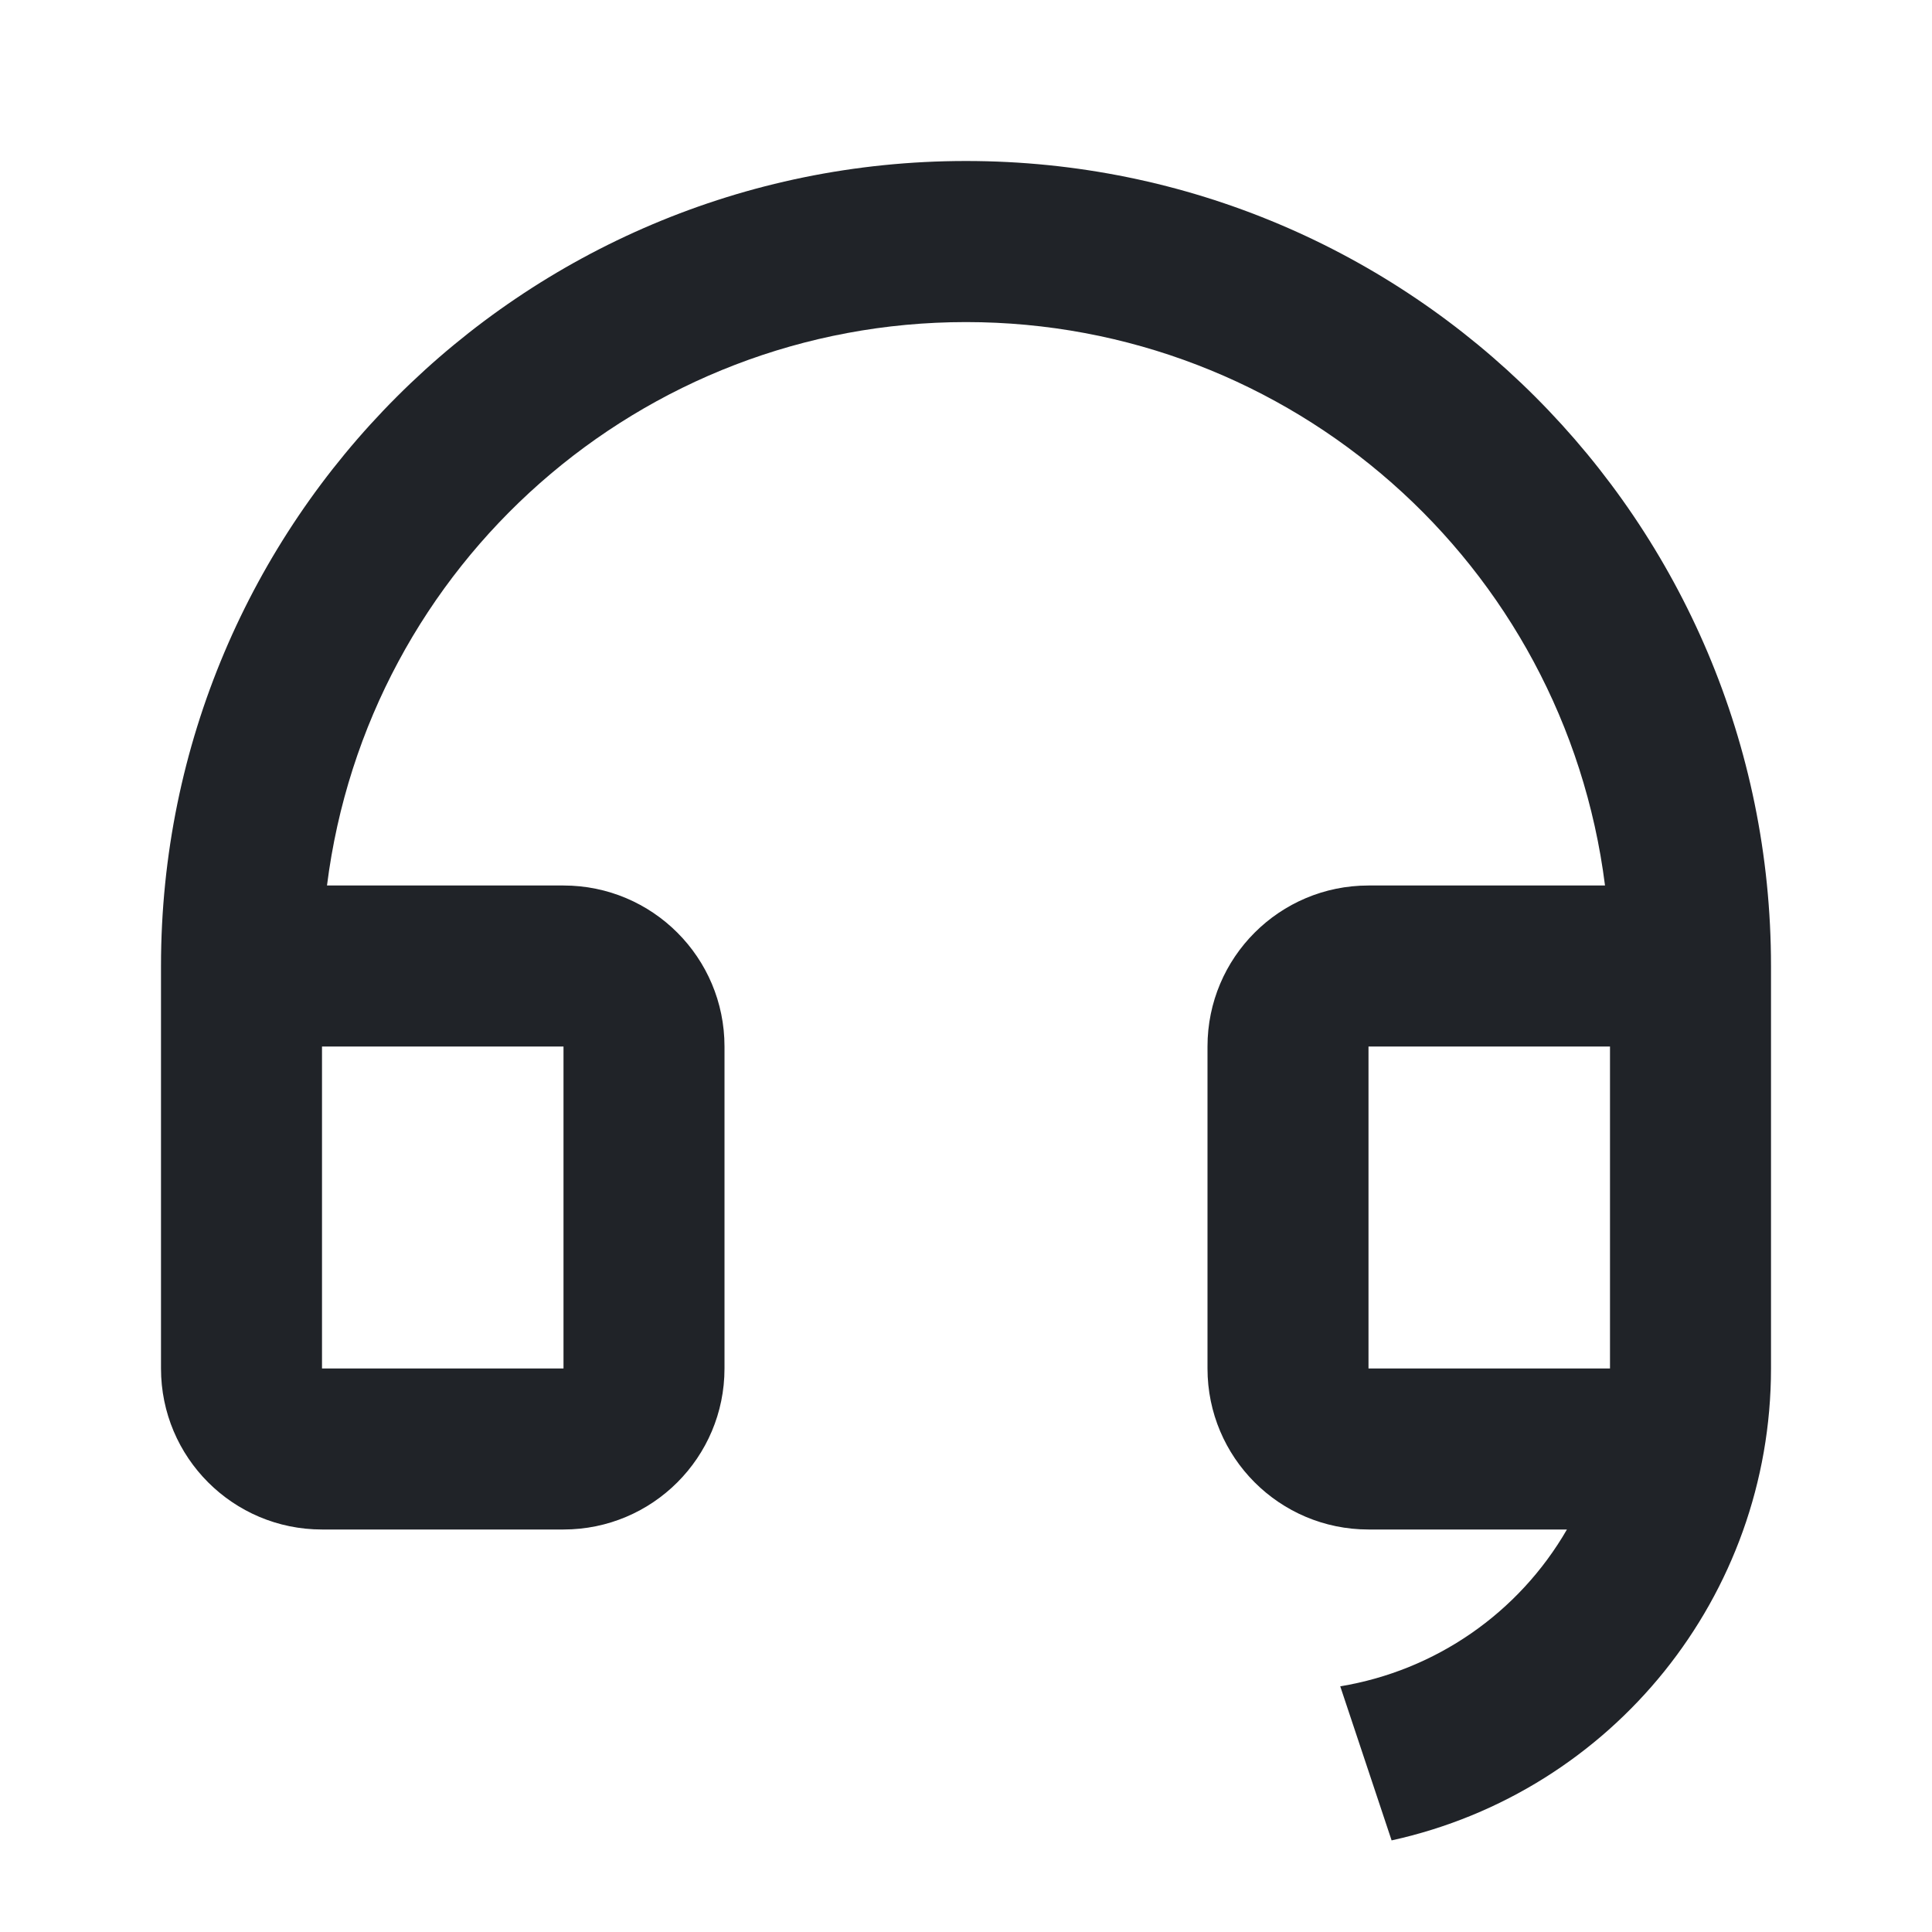 <?xml version="1.0" encoding="UTF-8"?>
<svg width="24px" height="24px" viewBox="0 0 24 24" version="1.1" xmlns="http://www.w3.org/2000/svg" xmlns:xlink="http://www.w3.org/1999/xlink">
    <title>svg/support_ic</title>
    <g id="Page-1" stroke="none" stroke-width="1" fill="none" fill-rule="evenodd">
        <g id="Profile" transform="translate(-56, -718)">
            <g id="support_ic" transform="translate(56, 718)">
                <polygon id="Path" points="0 0 24 0 24 24 0 24"></polygon>
                <path d="M22,17.002 C21.999,19.819 20.039,22.257 17.287,22.862 L16.649,20.948 C17.832,20.753 18.865,20.038 19.465,19 L17,19 C15.895,19 15,18.105 15,17 L15,13 C15,11.895 15.895,11 17,11 L19.938,11 C19.433,7 16.031,4.001 12,4.001 C7.969,4.001 4.567,7 4.062,11 L7,11 C8.105,11 9,11.895 9,13 L9,17 C9,18.105 8.105,19 7,19 L4,19 C2.895,19 2,18.105 2,17 L2,12 C2,6.477 6.477,2 12,2 C17.523,2 22,6.477 22,12 L22,17.002 Z M20,17 L20,13 L17,13 L17,17 L20,17 Z M4,13 L4,17 L7,17 L7,13 L4,13 Z" id="Shape" fill="#202328" fill-rule="nonzero"></path>
            </g>
        </g>
    </g>
</svg>